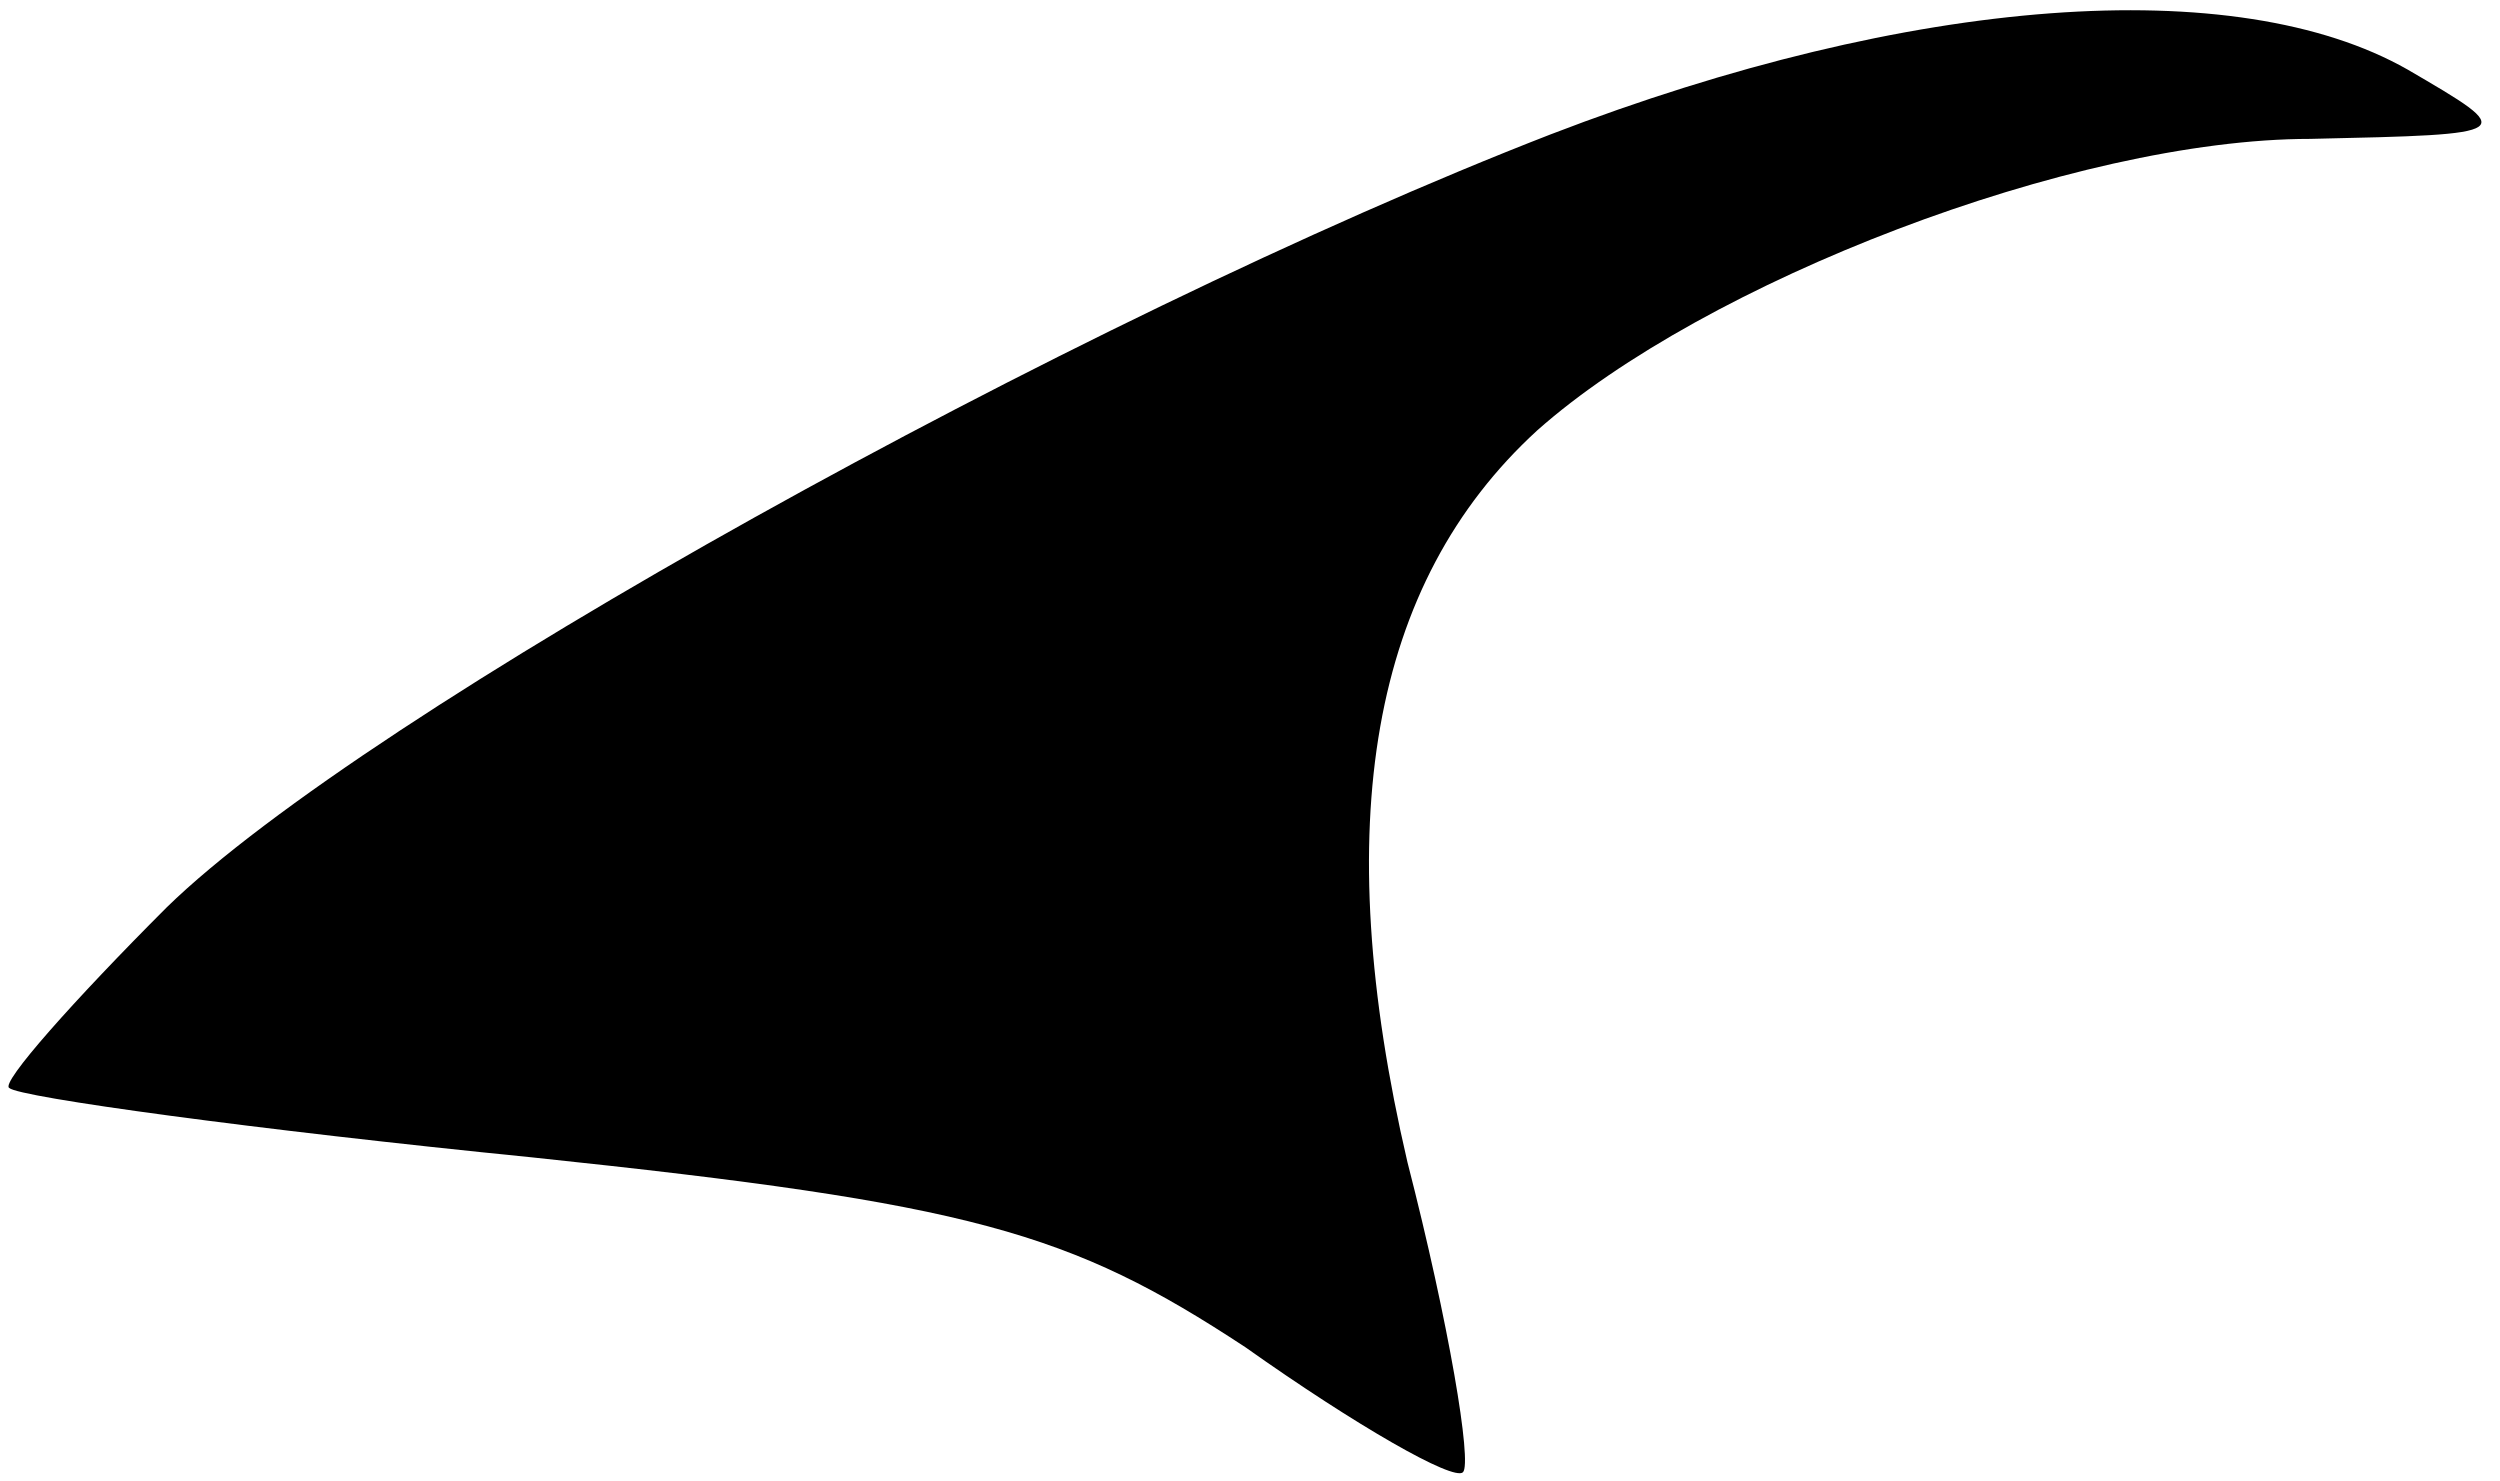 <?xml version="1.0" standalone="no"?>
<!DOCTYPE svg PUBLIC "-//W3C//DTD SVG 20010904//EN"
 "http://www.w3.org/TR/2001/REC-SVG-20010904/DTD/svg10.dtd">
<svg version="1.0" xmlns="http://www.w3.org/2000/svg"
 width="54pt" height="32pt" viewBox="0 0 54 32"
 preserveAspectRatio="xMidYMid meet">
<g transform="translate(0,32) scale(0.1,-0.1)"
fill="#000000" stroke="none">
<path fill="#000000" stroke="none" d="M335 291 c-103 -40 -256 -125 -299
-167 -20 -20 -36 -38 -34 -39 2 -2 53 -9 113 -15 95 -10 116 -16 154 -41 24
-17 45 -29 47 -27 2 2 -3 32 -12 67 -17 73 -8 125 28 158 36 32 116 63 167 63
45 1 45 1 21 15 -37 21 -107 16 -185 -14z"/>
</g>
</svg>
